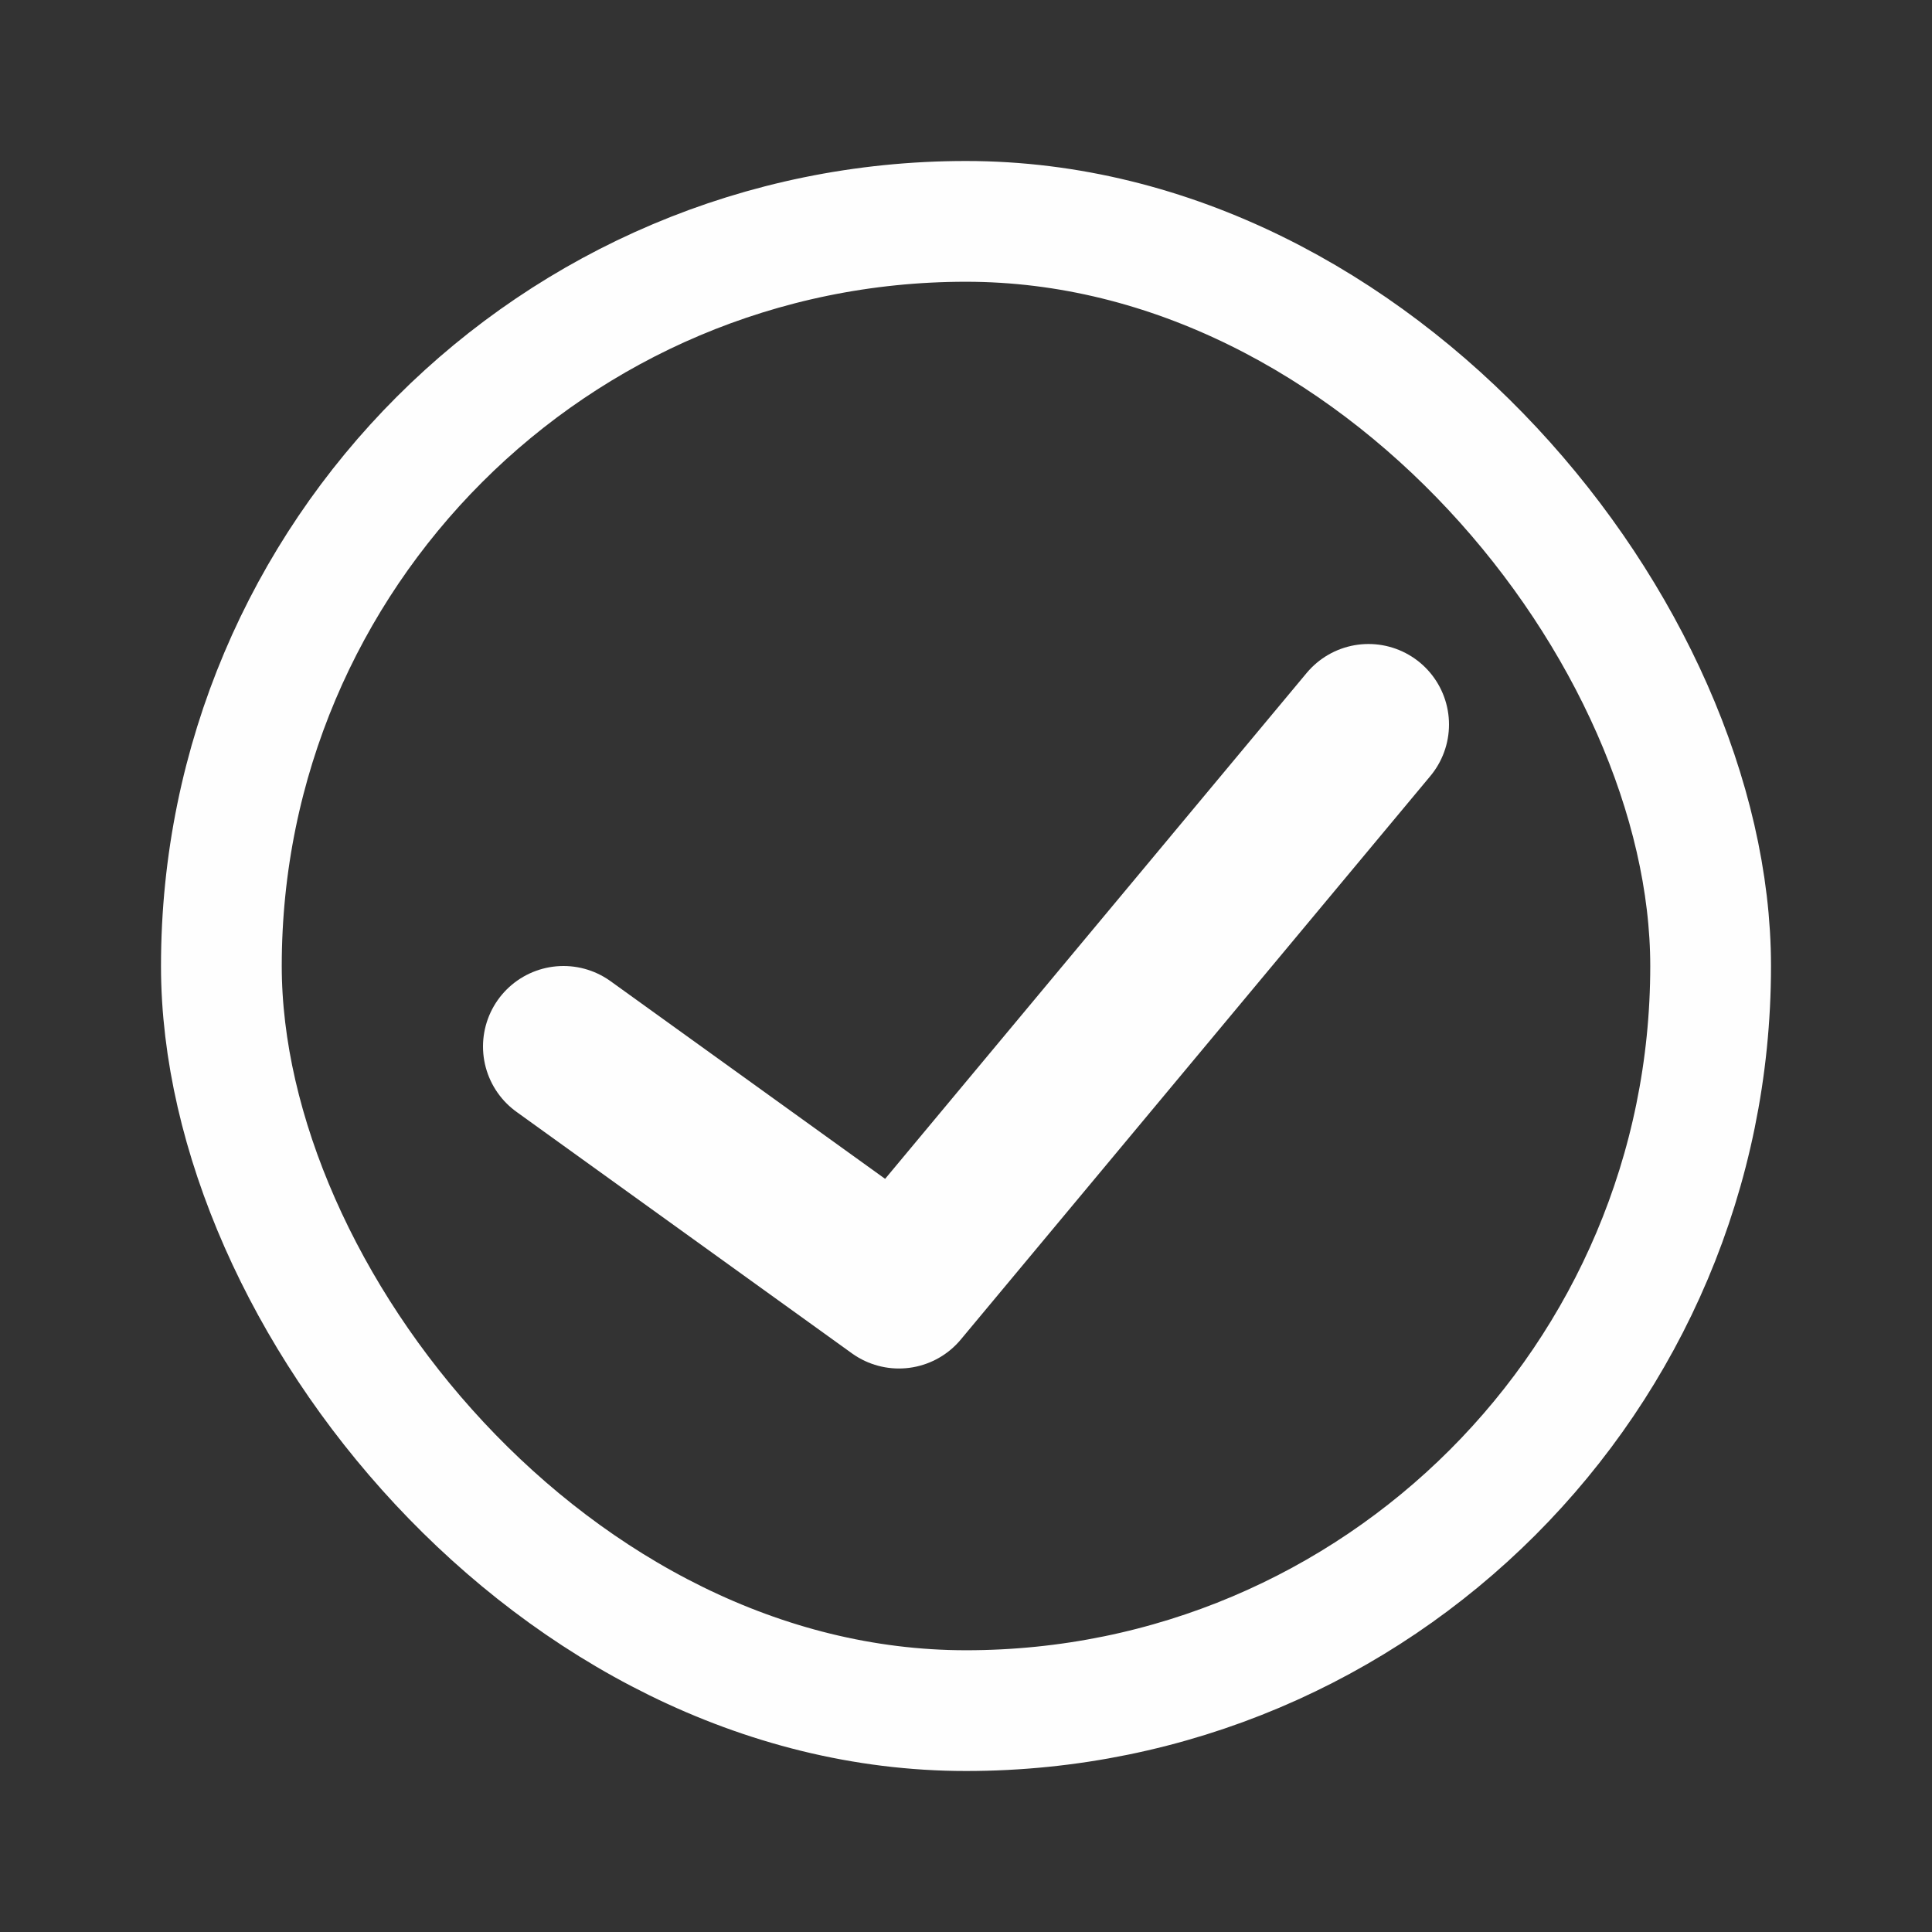 <svg width="24" height="24" viewBox="0 0 24 24" fill="none" xmlns="http://www.w3.org/2000/svg">
<rect x="0" y="0" width="24" height="24" fill="#333333" stroke="none"/>
<rect x="2.75" y="2.75" width="18.5" height="18.5" rx="9.25" stroke="#FEFEFE" stroke-width="1.5"/>
<path d="M7 13L11.167 16L17 9" stroke="#FEFEFE" stroke-width="2" stroke-linecap="round" stroke-linejoin="round"/>
</svg>
